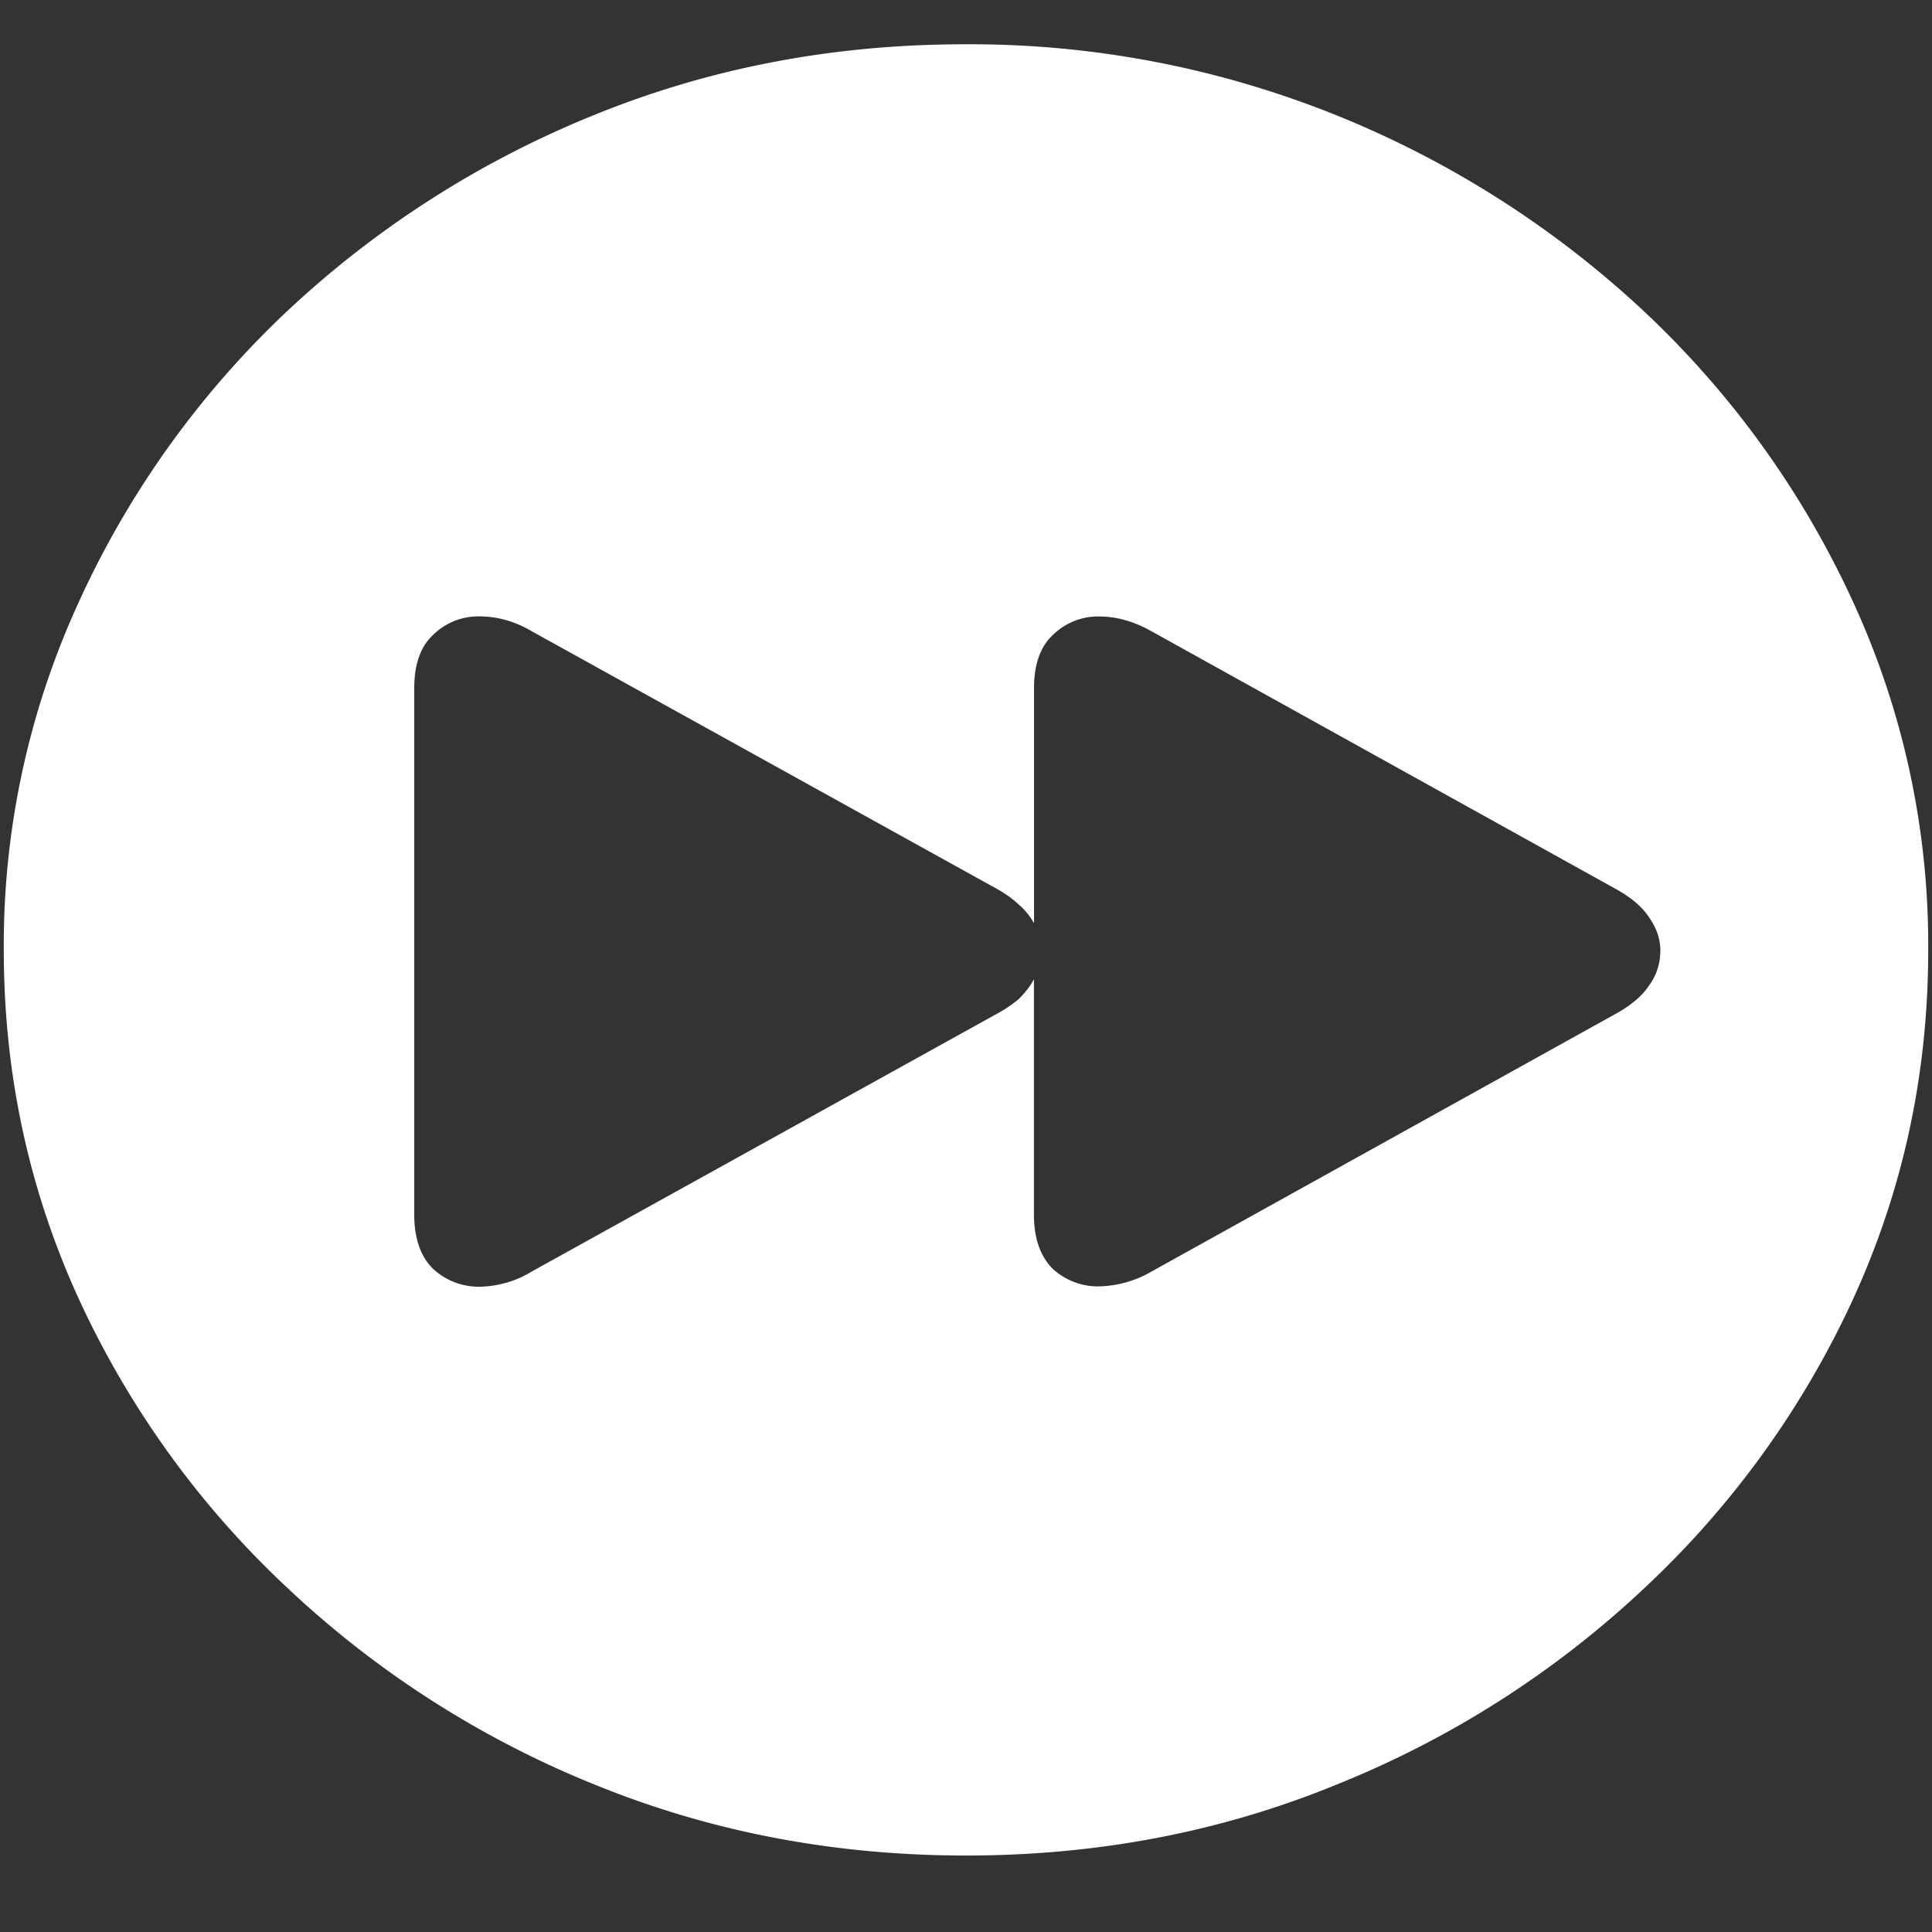 <svg xmlns="http://www.w3.org/2000/svg" width="24" height="24"><rect width="100%" height="100%" fill="#333333" stroke="none"/><path style="stroke:none;fill-rule:nonzero;fill:#fff;fill-opacity:1" d="M12 23.05c1.633 0 3.168-.292 4.605-.882a12.22 12.22 0 0 0 3.82-2.438 11.467 11.467 0 0 0 2.59-3.582c.626-1.363.938-2.808.938-4.347a10.2 10.2 0 0 0-.937-4.332 11.53 11.53 0 0 0-2.59-3.598 12.361 12.361 0 0 0-3.82-2.437A12.166 12.166 0 0 0 11.987.55c-1.633 0-3.172.293-4.617.883A12.307 12.307 0 0 0 3.562 3.87 11.523 11.523 0 0 0 .985 7.465 10.2 10.2 0 0 0 .047 11.8c0 1.539.312 2.984.937 4.347a11.467 11.467 0 0 0 2.59 3.582 12.236 12.236 0 0 0 3.809 2.438c1.445.59 2.984.883 4.617.883Zm8.625-11.238a.716.716 0 0 1-.14.43c-.087.133-.231.254-.434.363l-5.742 3.188a1.358 1.358 0 0 1-.657.187.83.83 0 0 1-.574-.218c-.156-.157-.234-.38-.234-.672v-2.926c-.047.09-.114.172-.188.246-.09.074-.187.14-.293.195L6.61 15.793a1.28 1.28 0 0 1-.656.191.833.833 0 0 1-.574-.222c-.156-.153-.234-.38-.234-.672V8.547c0-.293.078-.516.234-.66a.8.8 0 0 1 .574-.23c.219 0 .438.058.656.187l5.754 3.187c.117.063.215.133.293.207.078.067.14.145.188.23V8.548c0-.293.078-.516.234-.66a.8.8 0 0 1 .574-.23c.211 0 .43.058.657.187l5.742 3.187c.203.11.347.23.433.364.094.132.141.27.141.418Zm0 0"/></svg>
